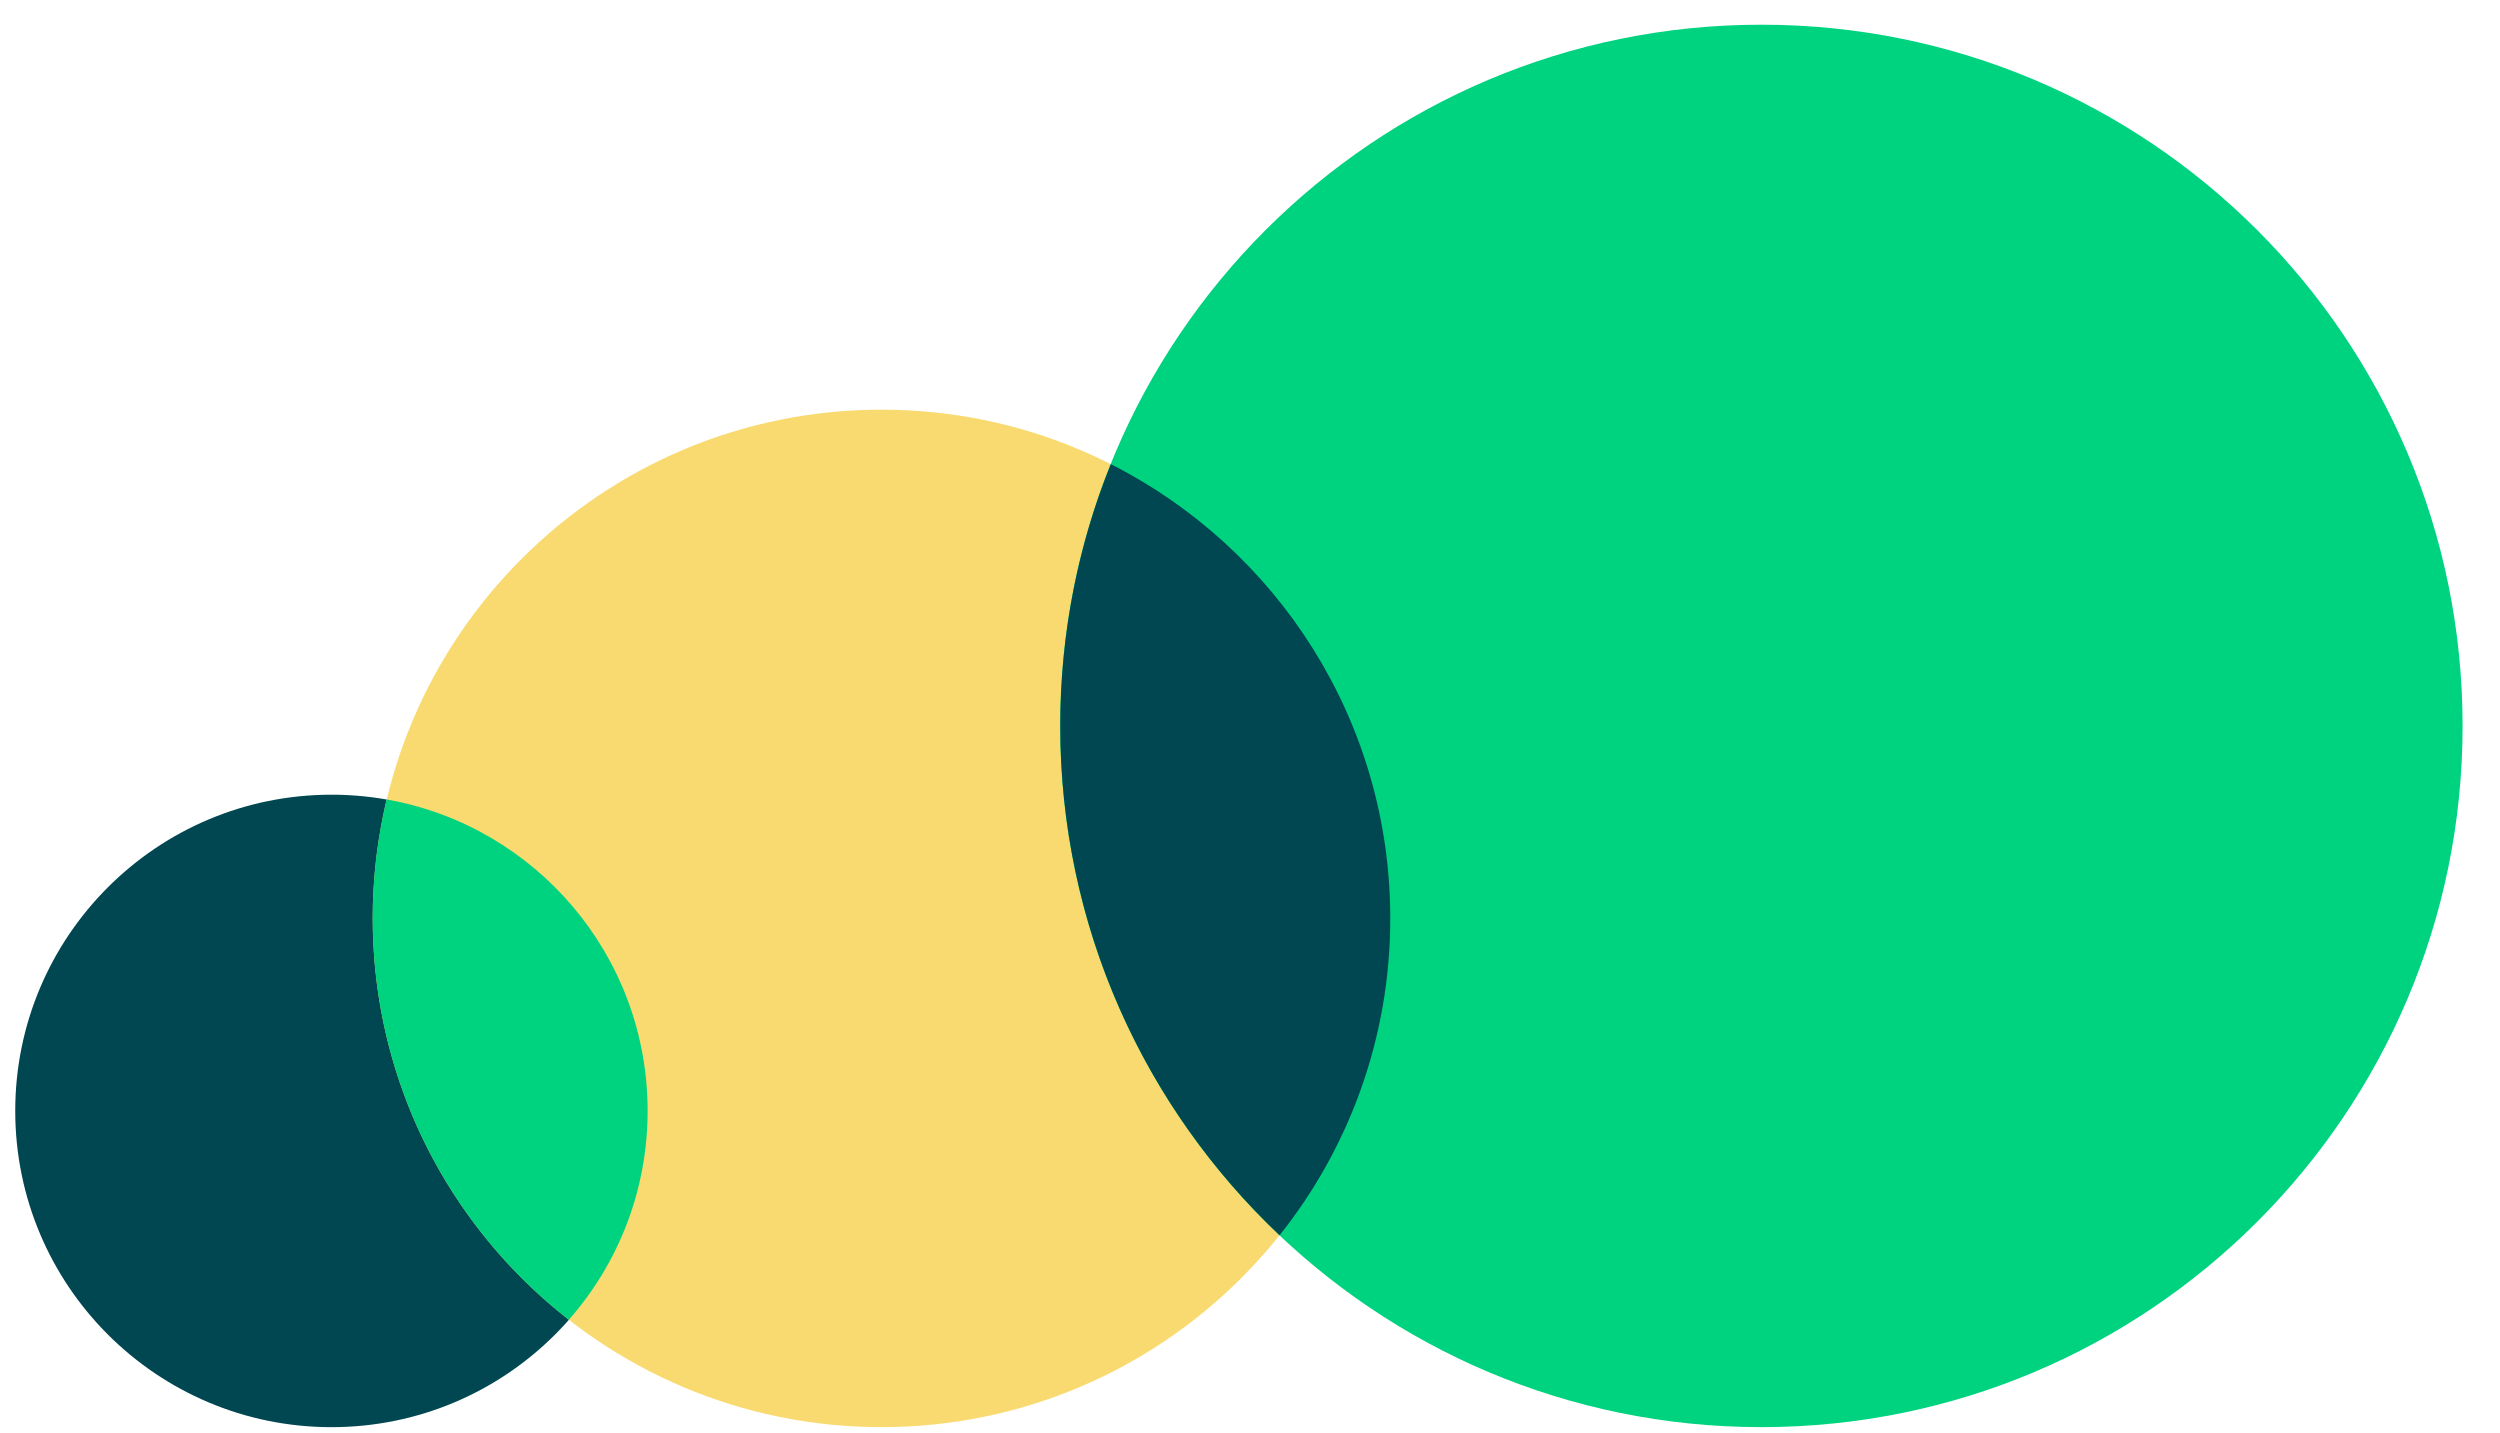 <svg width="82" height="47" viewBox="0 0 82 47" fill="none" xmlns="http://www.w3.org/2000/svg">
<g clip-path="url(#clip0_1_194)">
<path d="M10.873 46.811C16.601 46.811 21.245 42.167 21.245 36.438C21.245 30.71 16.601 26.066 10.873 26.066C5.144 26.066 0.5 30.71 0.5 36.438C0.5 42.167 5.144 46.811 10.873 46.811Z" fill="#014751"/>
<path d="M28.913 46.81C38.128 46.81 45.599 39.339 45.599 30.123C45.599 20.908 38.128 13.437 28.913 13.437C19.697 13.437 12.226 20.908 12.226 30.123C12.226 39.339 19.697 46.81 28.913 46.81Z" fill="#F9DA70"/>
<path fill-rule="evenodd" clip-rule="evenodd" d="M12.681 26.222C17.546 27.079 21.242 31.326 21.242 36.437C21.242 39.063 20.266 41.461 18.658 43.289C14.741 40.235 12.223 35.472 12.223 30.122C12.223 28.779 12.381 27.473 12.681 26.222Z" fill="#00D37F"/>
<path d="M57.773 46.81C70.476 46.81 80.773 36.513 80.773 23.81C80.773 11.107 70.476 0.81 57.773 0.81C45.071 0.81 34.773 11.107 34.773 23.81C34.773 36.513 45.071 46.81 57.773 46.81Z" fill="#00D37F"/>
<path fill-rule="evenodd" clip-rule="evenodd" d="M41.97 40.517C37.541 36.325 34.777 30.39 34.777 23.811C34.777 20.775 35.365 17.877 36.434 15.224C41.872 17.974 45.601 23.614 45.601 30.124C45.601 34.054 44.242 37.666 41.97 40.517Z" fill="#014751"/>
</g>
<defs>
<clipPath id="clip0_1_194">
<rect width="81" height="46" fill="white" transform="translate(0.5 0.81)"/>
</clipPath>
</defs>
</svg>
